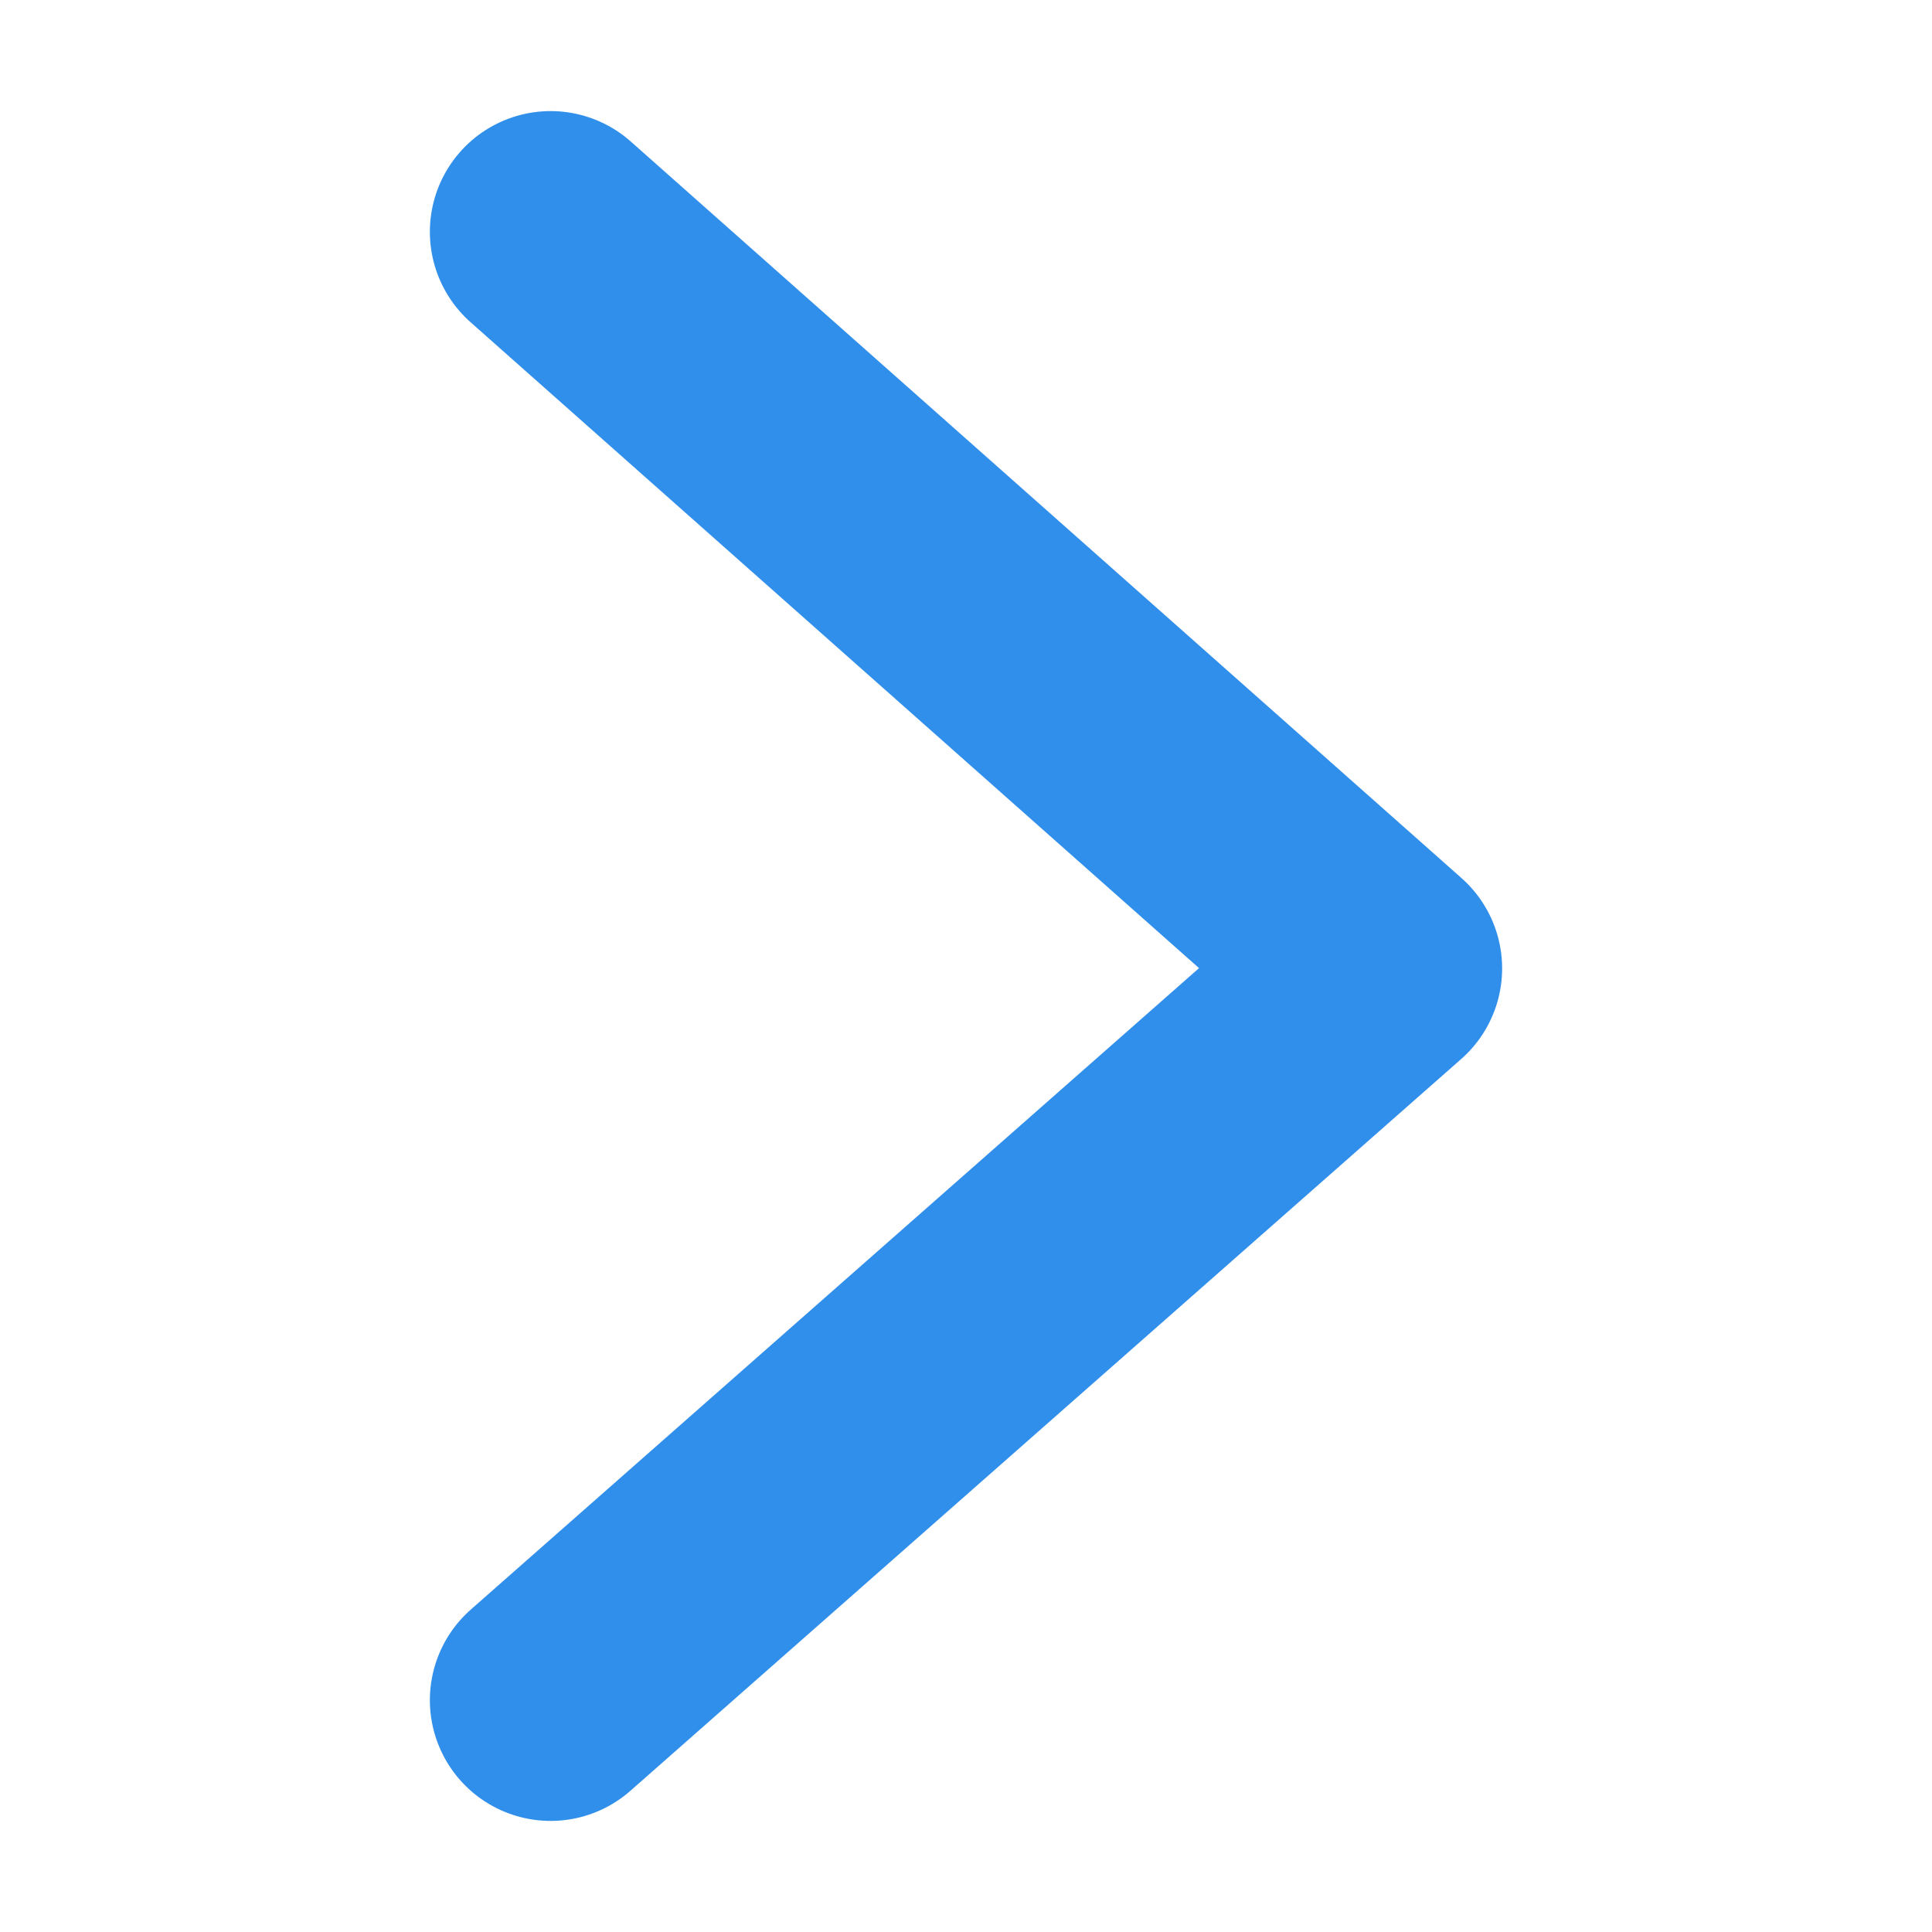 <svg id="Layer_1" data-name="Layer 1" xmlns="http://www.w3.org/2000/svg" viewBox="0 0 16 16"><defs><style>.cls-1{fill:none;stroke:#318fec;stroke-linecap:round;stroke-linejoin:round;stroke-width:2px;}</style></defs><title>arrows</title><polyline class="cls-1" points="4.56 14.08 11.44 8.02 4.56 1.92"/></svg>